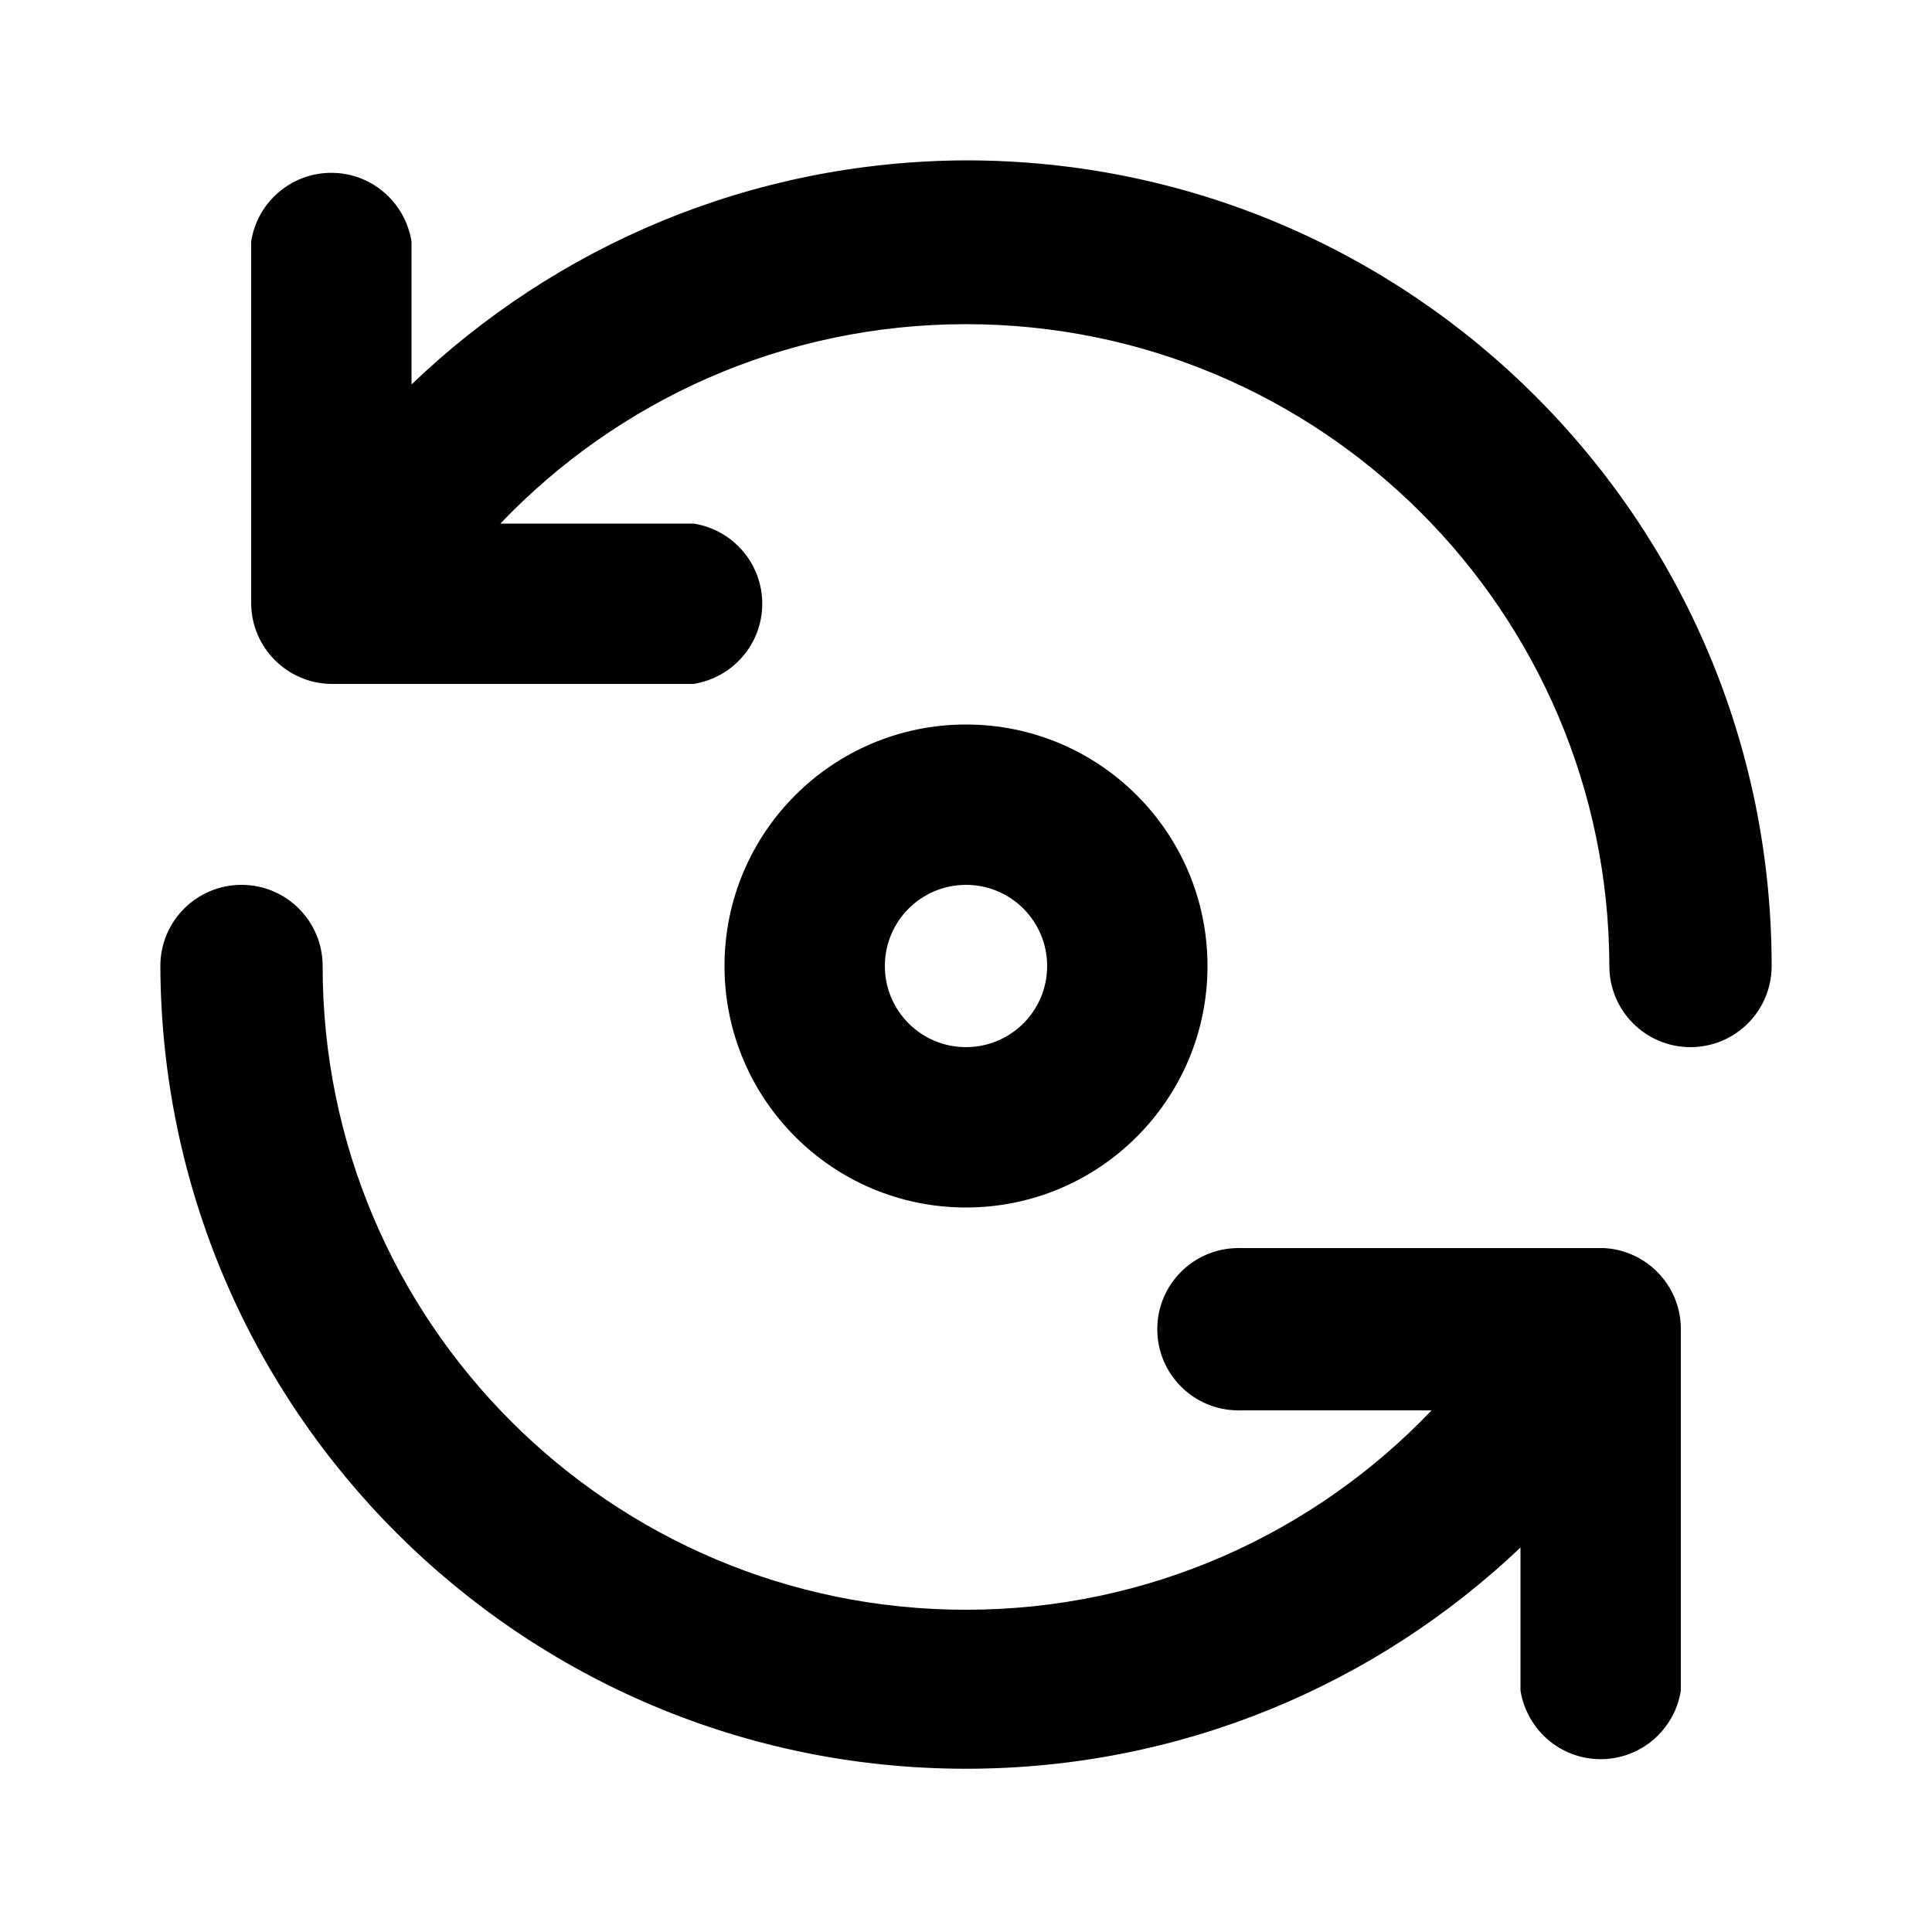 <svg xmlns="http://www.w3.org/2000/svg" width="24" height="24" viewBox="0 0 24 24">
    <path d="M19.92 15.504h-4.536c-0.557 0-1.008 0.451-1.008 1.008s0.451 1.008 1.008 1.008v0h2.4c-1.458 1.527-3.51 2.477-5.784 2.477-4.414 0-7.992-3.578-7.992-7.992 0-0.002 0-0.003 0-0.005v0c0-0.557-0.451-1.008-1.008-1.008s-1.008 0.451-1.008 1.008v0c0.021 5.512 4.494 9.972 10.008 9.972 2.671 0 5.098-1.046 6.892-2.752l-0.004 0.004v1.776c0.078 0.486 0.494 0.853 0.996 0.853s0.918-0.367 0.995-0.847l0.001-0.006v-4.512c-0.012-0.53-0.432-0.958-0.958-0.984l-0.002-0zM15 12c0-1.657-1.343-3-3-3s-3 1.343-3 3c0 1.657 1.343 3 3 3v0c1.657 0 3-1.343 3-3v0zM10.992 12c0-0.557 0.451-1.008 1.008-1.008s1.008 0.451 1.008 1.008c0 0.557-0.451 1.008-1.008 1.008v0c-0.557 0-1.008-0.451-1.008-1.008v0zM12 1.992c-2.676 0.011-5.102 1.070-6.891 2.787l0.003-0.003v-1.776c-0.078-0.486-0.494-0.853-0.996-0.853s-0.918 0.367-0.995 0.847l-0.001 0.006v4.488c0 0.557 0.451 1.008 1.008 1.008v0h4.488c0.486-0.078 0.853-0.494 0.853-0.996s-0.367-0.918-0.847-0.995l-0.006-0.001h-2.4c1.458-1.527 3.51-2.477 5.784-2.477 4.407 0 7.981 3.567 7.992 7.972v0.001c0 0.557 0.451 1.008 1.008 1.008s1.008-0.451 1.008-1.008v0c0-5.527-4.481-10.008-10.008-10.008v0z"></path>
</svg>
